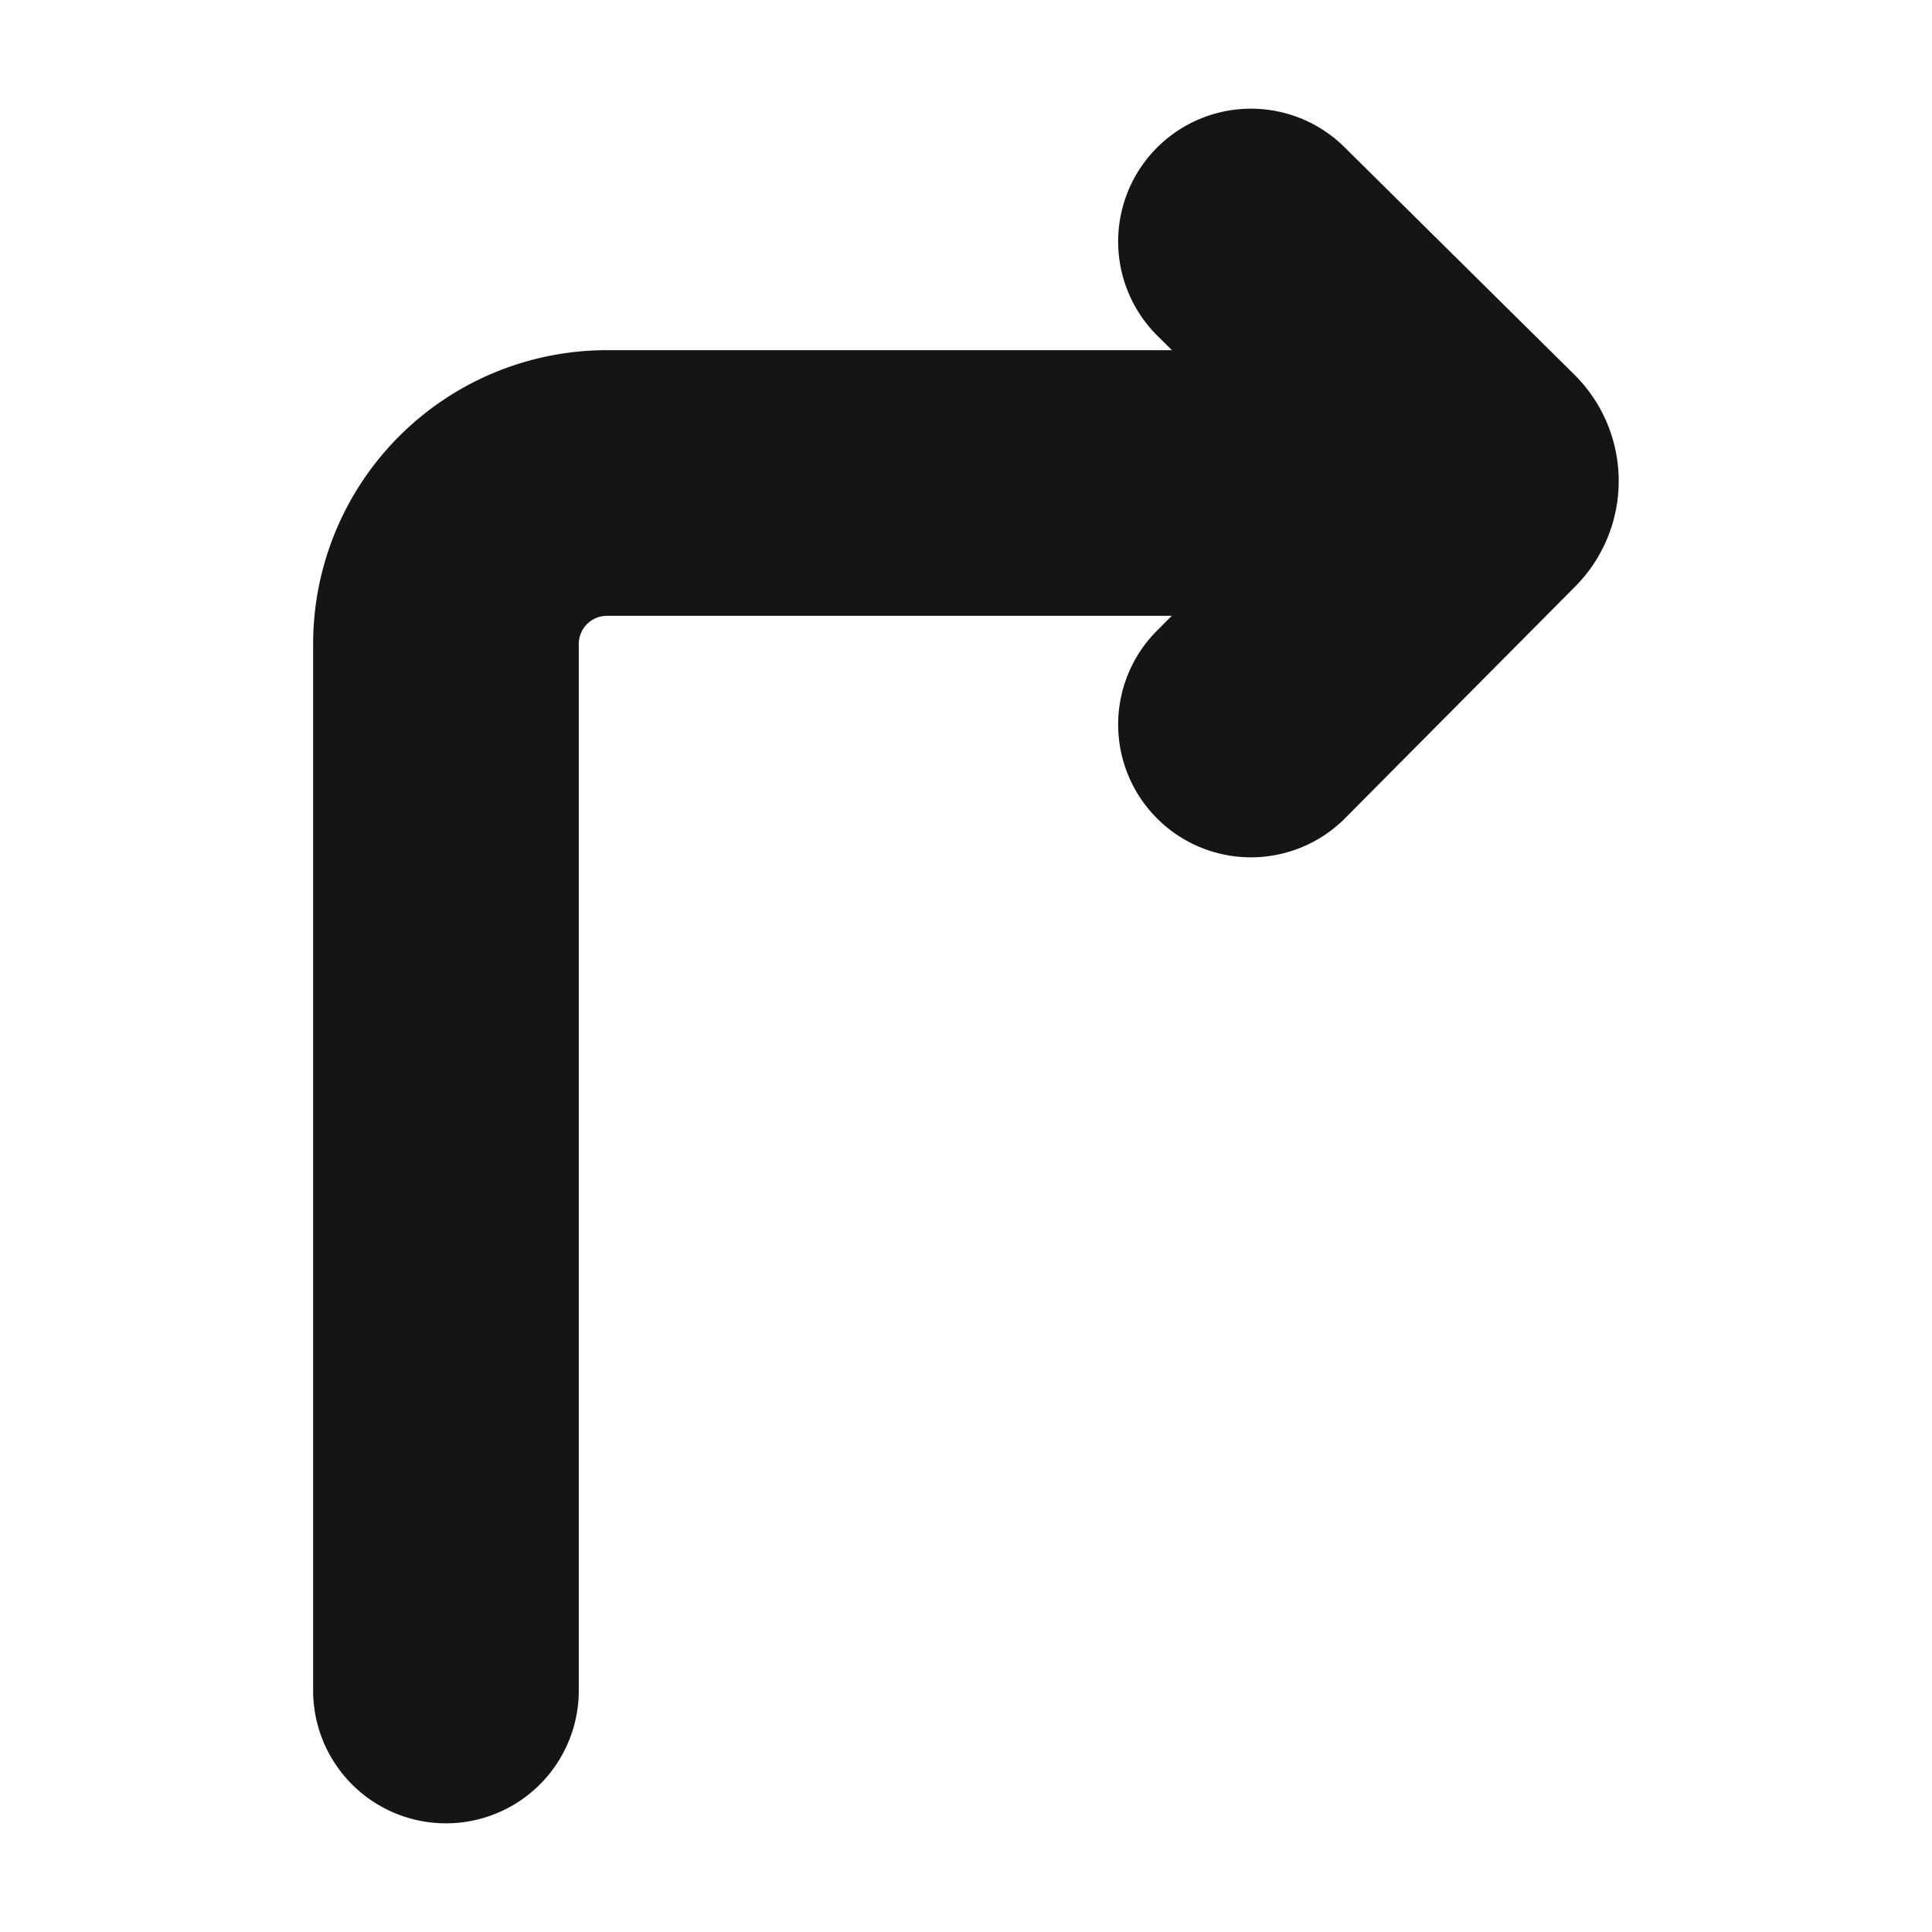 <svg xmlns="http://www.w3.org/2000/svg" width="40" height="40" fill="none" viewBox="0 0 40 40">
  <path stroke="#151515" stroke-linecap="round" stroke-linejoin="round" stroke-width="5.5" d="M29.233 10H12.567a3.333 3.333 0 00-3.334 3.333V35"/>
  <path stroke="#151515" stroke-linecap="round" stroke-linejoin="round" stroke-width="5.5" d="M25.9 15l4.767-4.8a.35.35 0 000-.483L25.9 5"/>
</svg>
